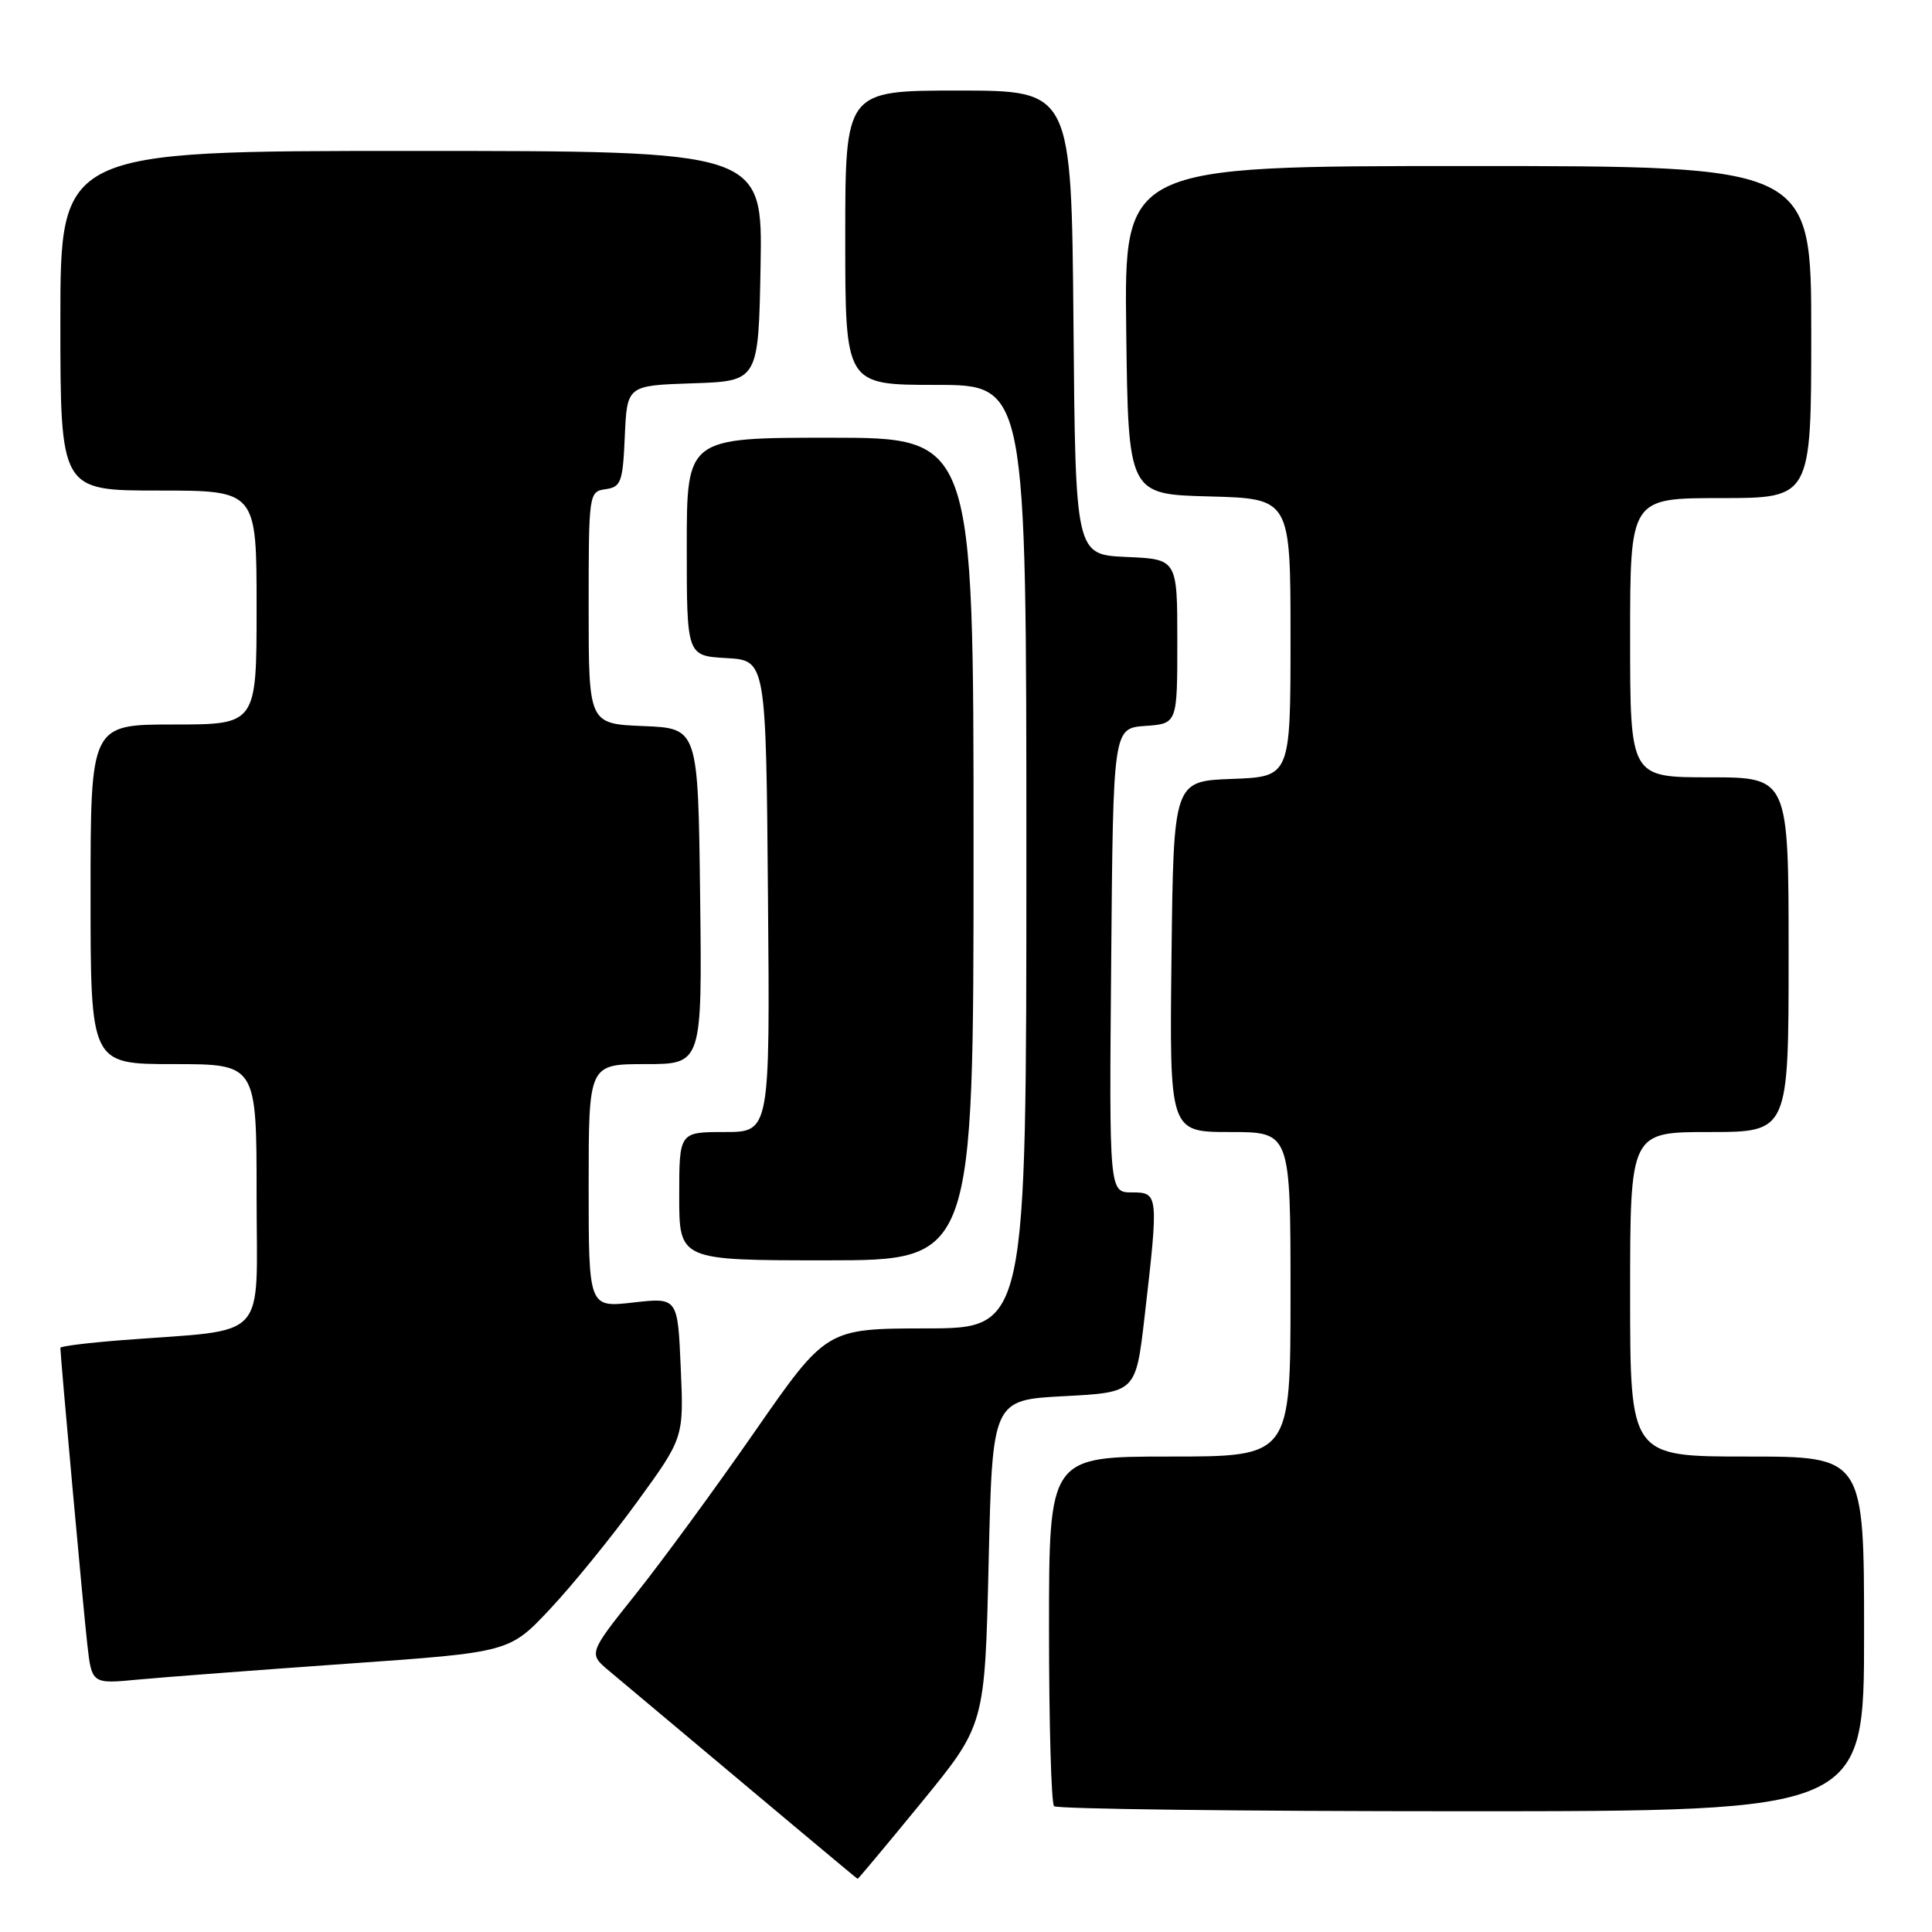 <?xml version="1.0" encoding="UTF-8" standalone="no"?>
<!DOCTYPE svg PUBLIC "-//W3C//DTD SVG 1.1//EN" "http://www.w3.org/Graphics/SVG/1.1/DTD/svg11.dtd" >
<svg xmlns="http://www.w3.org/2000/svg" xmlns:xlink="http://www.w3.org/1999/xlink" version="1.1" viewBox="0 0 256 256">
 <g >
 <path fill="currentColor"
d=" M 122.14 238.78 C 130.50 228.55 130.50 228.55 131.00 207.03 C 131.50 185.50 131.50 185.50 141.00 185.00 C 150.50 184.50 150.50 184.50 151.66 174.50 C 153.54 158.22 153.51 158.00 149.99 158.00 C 146.97 158.00 146.97 158.00 147.24 127.25 C 147.50 96.50 147.50 96.50 151.75 96.19 C 156.00 95.89 156.00 95.89 156.00 84.99 C 156.00 74.09 156.00 74.09 149.25 73.80 C 142.50 73.50 142.50 73.50 142.24 42.75 C 141.97 12.00 141.97 12.00 126.99 12.00 C 112.00 12.00 112.00 12.00 112.00 31.50 C 112.00 51.00 112.00 51.00 124.00 51.00 C 136.00 51.00 136.00 51.00 136.00 113.50 C 136.00 176.00 136.00 176.00 122.75 176.02 C 109.50 176.04 109.50 176.04 100.00 189.71 C 94.78 197.23 87.68 206.92 84.23 211.24 C 77.96 219.10 77.96 219.10 80.73 221.42 C 102.83 239.97 113.52 248.92 113.64 248.96 C 113.71 248.98 117.54 244.40 122.14 238.78 Z  M 247.00 216.50 C 247.00 193.00 247.00 193.00 231.50 193.00 C 216.00 193.00 216.00 193.00 216.00 171.50 C 216.00 150.00 216.00 150.00 226.50 150.00 C 237.00 150.00 237.00 150.00 237.00 126.50 C 237.00 103.00 237.00 103.00 226.50 103.00 C 216.00 103.00 216.00 103.00 216.00 84.50 C 216.00 66.00 216.00 66.00 228.00 66.00 C 240.00 66.00 240.00 66.00 240.00 44.00 C 240.00 22.00 240.00 22.00 194.48 22.00 C 148.96 22.00 148.96 22.00 149.23 43.75 C 149.50 65.50 149.50 65.50 160.25 65.78 C 171.00 66.07 171.00 66.07 171.00 84.49 C 171.00 102.92 171.00 102.92 163.25 103.21 C 155.50 103.50 155.50 103.50 155.23 126.75 C 154.96 150.00 154.96 150.00 162.98 150.00 C 171.00 150.00 171.00 150.00 171.00 171.50 C 171.00 193.00 171.00 193.00 155.00 193.00 C 139.00 193.00 139.00 193.00 139.00 215.83 C 139.00 228.39 139.30 238.97 139.67 239.33 C 140.03 239.70 164.33 240.00 193.67 240.00 C 247.00 240.00 247.00 240.00 247.00 216.50 Z  M 46.00 220.45 C 67.50 218.94 67.50 218.94 72.87 213.22 C 75.83 210.07 81.03 203.68 84.43 199.00 C 90.61 190.50 90.61 190.50 90.20 181.21 C 89.80 171.92 89.80 171.92 83.90 172.59 C 78.00 173.26 78.00 173.26 78.00 157.13 C 78.00 141.00 78.00 141.00 85.52 141.00 C 93.04 141.00 93.04 141.00 92.77 118.75 C 92.50 96.50 92.50 96.50 85.25 96.21 C 78.00 95.91 78.00 95.91 78.00 80.53 C 78.00 65.33 78.03 65.14 80.25 64.82 C 82.29 64.53 82.53 63.88 82.79 57.79 C 83.09 51.08 83.09 51.08 91.79 50.79 C 100.50 50.50 100.50 50.50 100.78 35.25 C 101.05 20.00 101.05 20.00 54.53 20.00 C 8.00 20.00 8.00 20.00 8.00 42.50 C 8.00 65.00 8.00 65.00 21.00 65.00 C 34.00 65.00 34.00 65.00 34.00 80.50 C 34.00 96.00 34.00 96.00 23.00 96.00 C 12.00 96.00 12.00 96.00 12.00 118.50 C 12.00 141.00 12.00 141.00 23.00 141.00 C 34.00 141.00 34.00 141.00 34.00 158.41 C 34.00 178.08 35.88 176.05 16.25 177.57 C 11.71 177.92 8.00 178.38 8.00 178.59 C 8.00 179.73 11.05 213.32 11.56 217.82 C 12.16 223.14 12.16 223.14 18.33 222.55 C 21.72 222.23 34.17 221.29 46.00 220.45 Z  M 129.00 112.50 C 129.00 58.00 129.00 58.00 110.00 58.00 C 91.00 58.00 91.00 58.00 91.00 72.45 C 91.00 86.90 91.00 86.90 96.25 87.20 C 101.50 87.50 101.50 87.50 101.76 118.75 C 102.03 150.00 102.03 150.00 96.01 150.00 C 90.00 150.00 90.00 150.00 90.00 158.50 C 90.00 167.00 90.00 167.00 109.50 167.00 C 129.00 167.00 129.00 167.00 129.00 112.50 Z "/>
</g>
</svg>